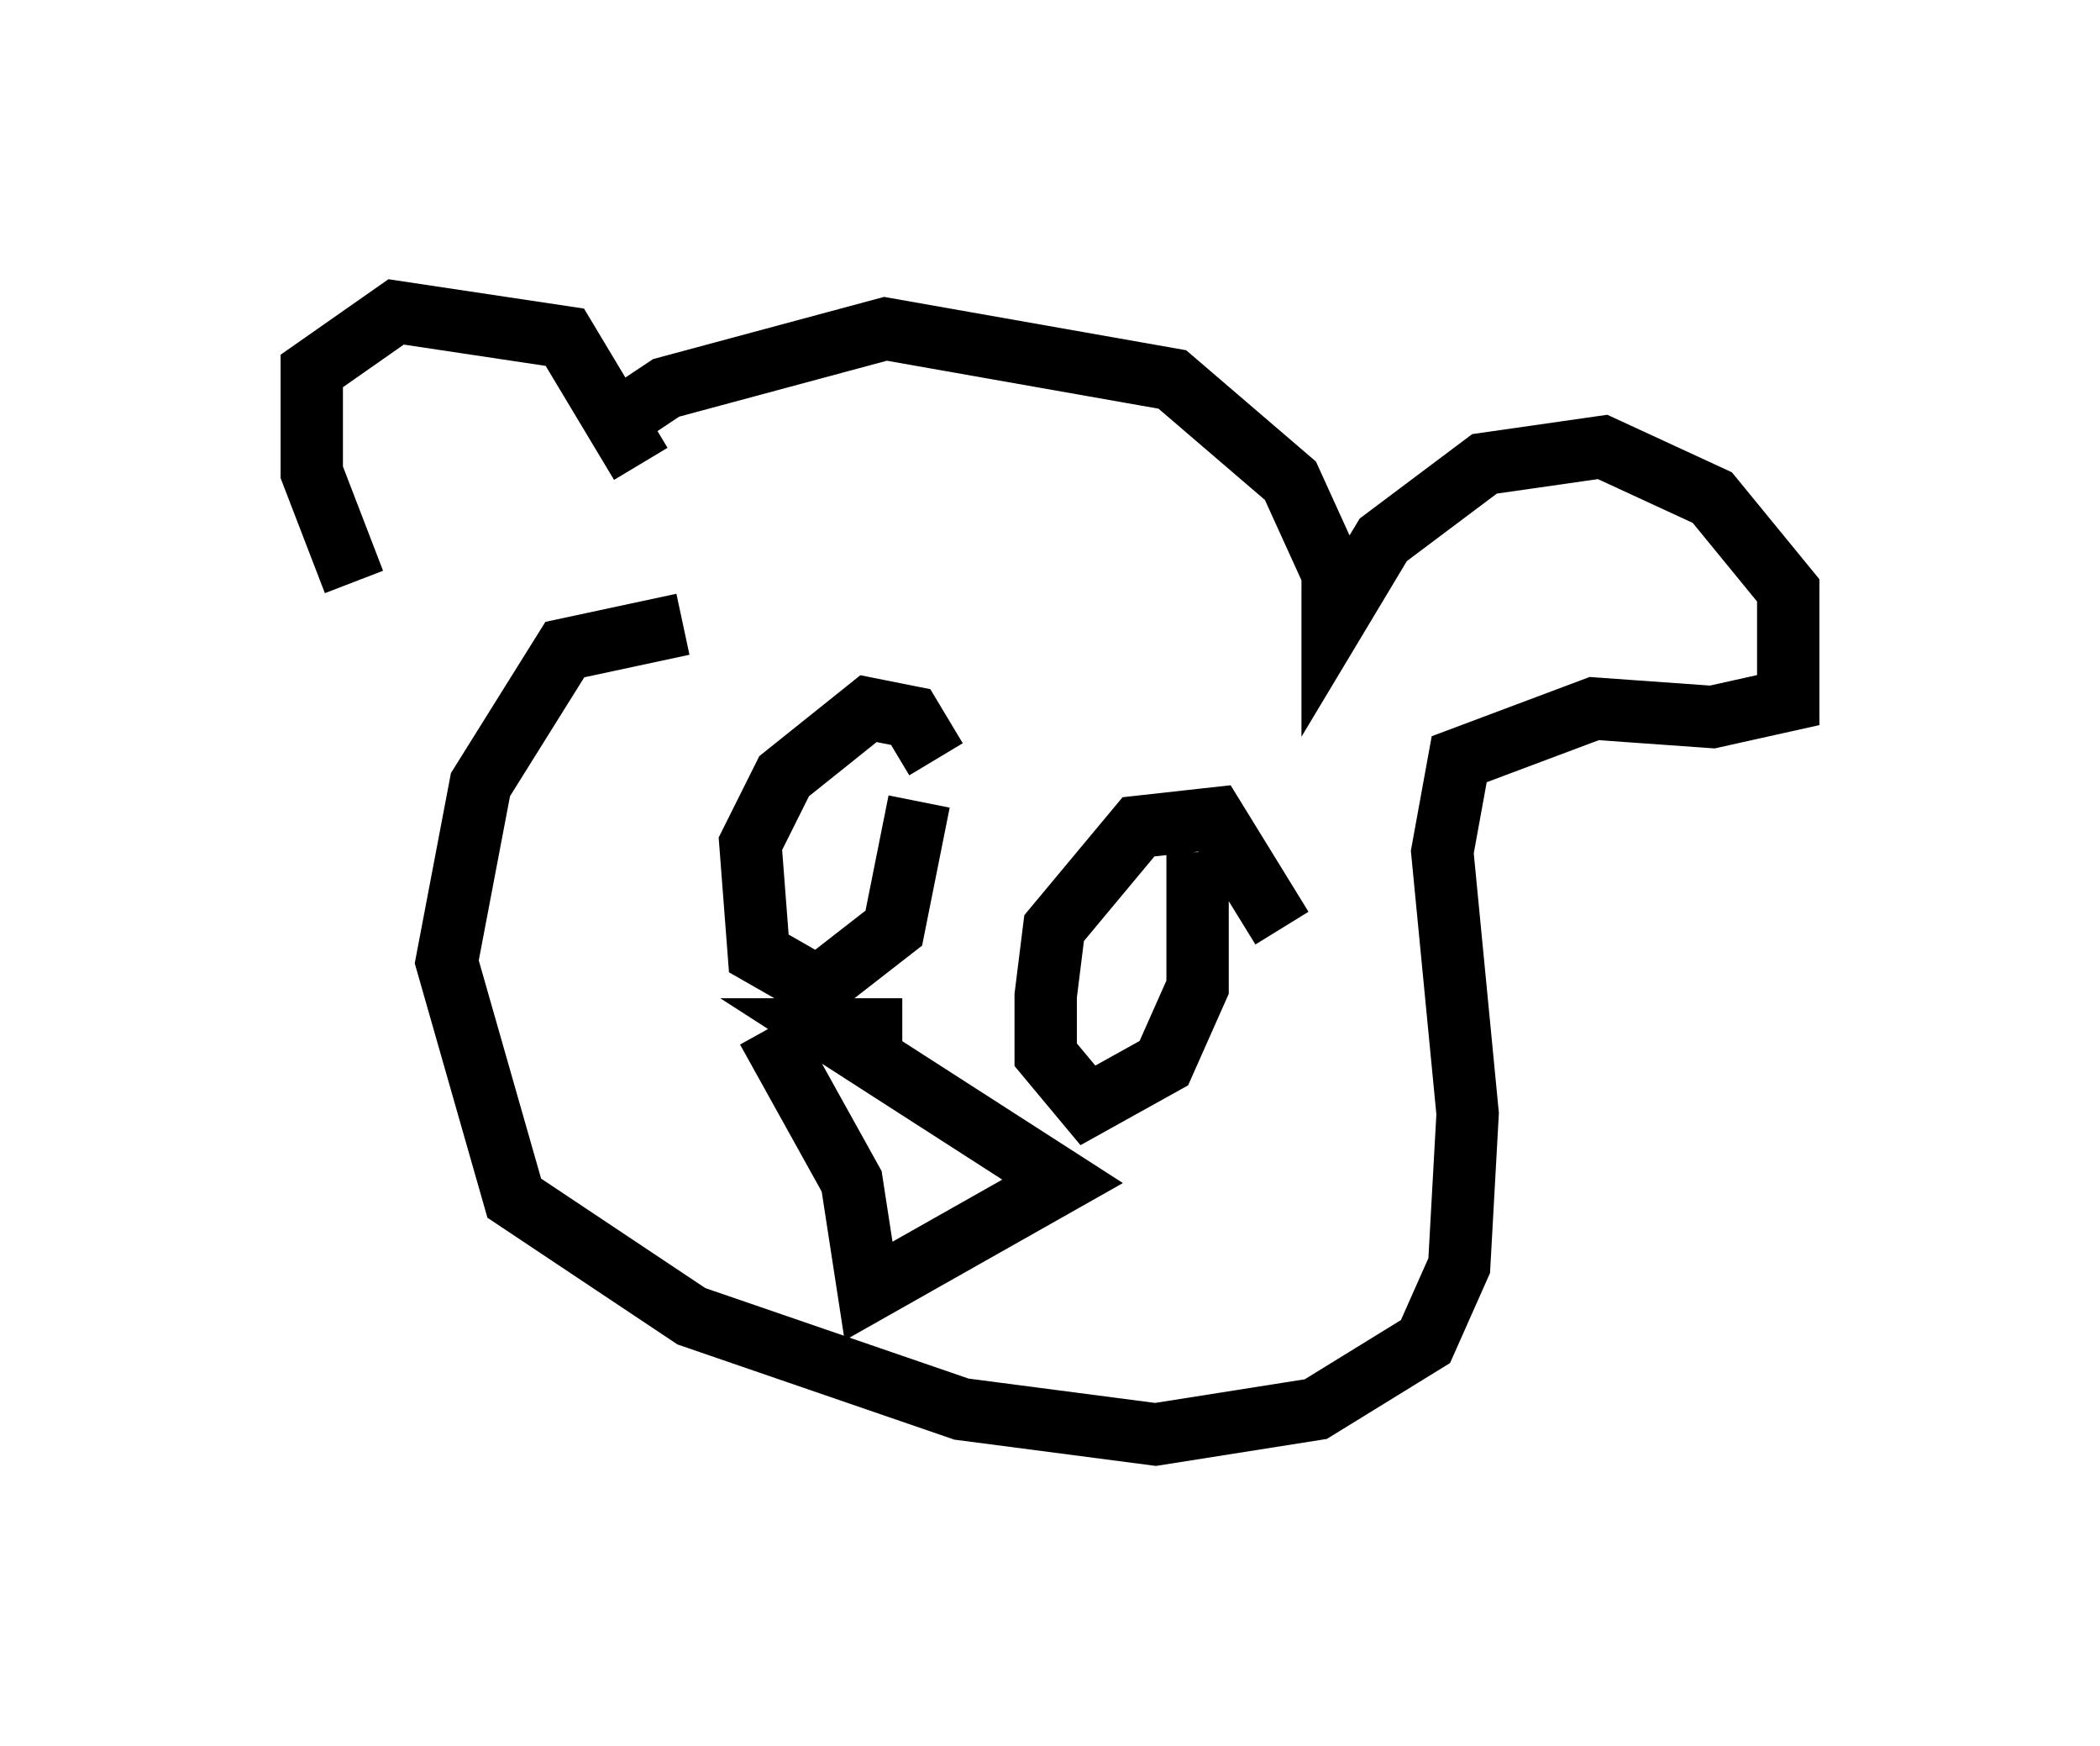 <?xml version="1.0" encoding="utf-8" ?>
<svg baseProfile="full" height="27.997" version="1.1" width="33.68" xmlns="http://www.w3.org/2000/svg" xmlns:ev="http://www.w3.org/2001/xml-events" xmlns:xlink="http://www.w3.org/1999/xlink"><defs /><rect fill="white" height="27.997" width="33.68" x="0" y="0" /><path d="M8.248, 11.225 m-2.571, -1.894 l-0.677, -1.759 0.0, -1.624 l1.353, -0.947 2.706, 0.406 l1.218, 2.03 -0.406, -0.677 l0.812, -0.541 3.518, -0.947 l4.601, 0.812 1.894, 1.624 l0.677, 1.488 0.0, 0.812 l0.812, -1.353 1.624, -1.218 l1.894, -0.271 1.759, 0.812 l1.218, 1.488 0.0, 1.759 l-1.218, 0.271 -1.894, -0.135 l-2.165, 0.812 -0.271, 1.488 l0.406, 4.195 -0.135, 2.436 l-0.541, 1.218 -1.759, 1.083 l-2.571, 0.406 -3.112, -0.406 l-4.33, -1.488 -2.842, -1.894 l-1.083, -3.789 0.541, -2.842 l1.353, -2.165 1.894, -0.406 m4.059, 2.165 l-0.406, -0.677 -0.677, -0.135 l-1.353, 1.083 -0.541, 1.083 l0.135, 1.759 0.947, 0.541 l1.218, -0.947 0.406, -2.03 m5.819, 2.03 l-1.083, -1.759 -1.218, 0.135 l-1.353, 1.624 -0.135, 1.083 l0.0, 0.947 0.677, 0.812 l1.218, -0.677 0.541, -1.218 l0.0, -2.165 m-4.736, 2.842 l-1.218, 0.0 3.789, 2.436 l-3.112, 1.759 -0.271, -1.759 l-1.353, -2.436 " fill="none" stroke="black" stroke-width="1" /></svg>